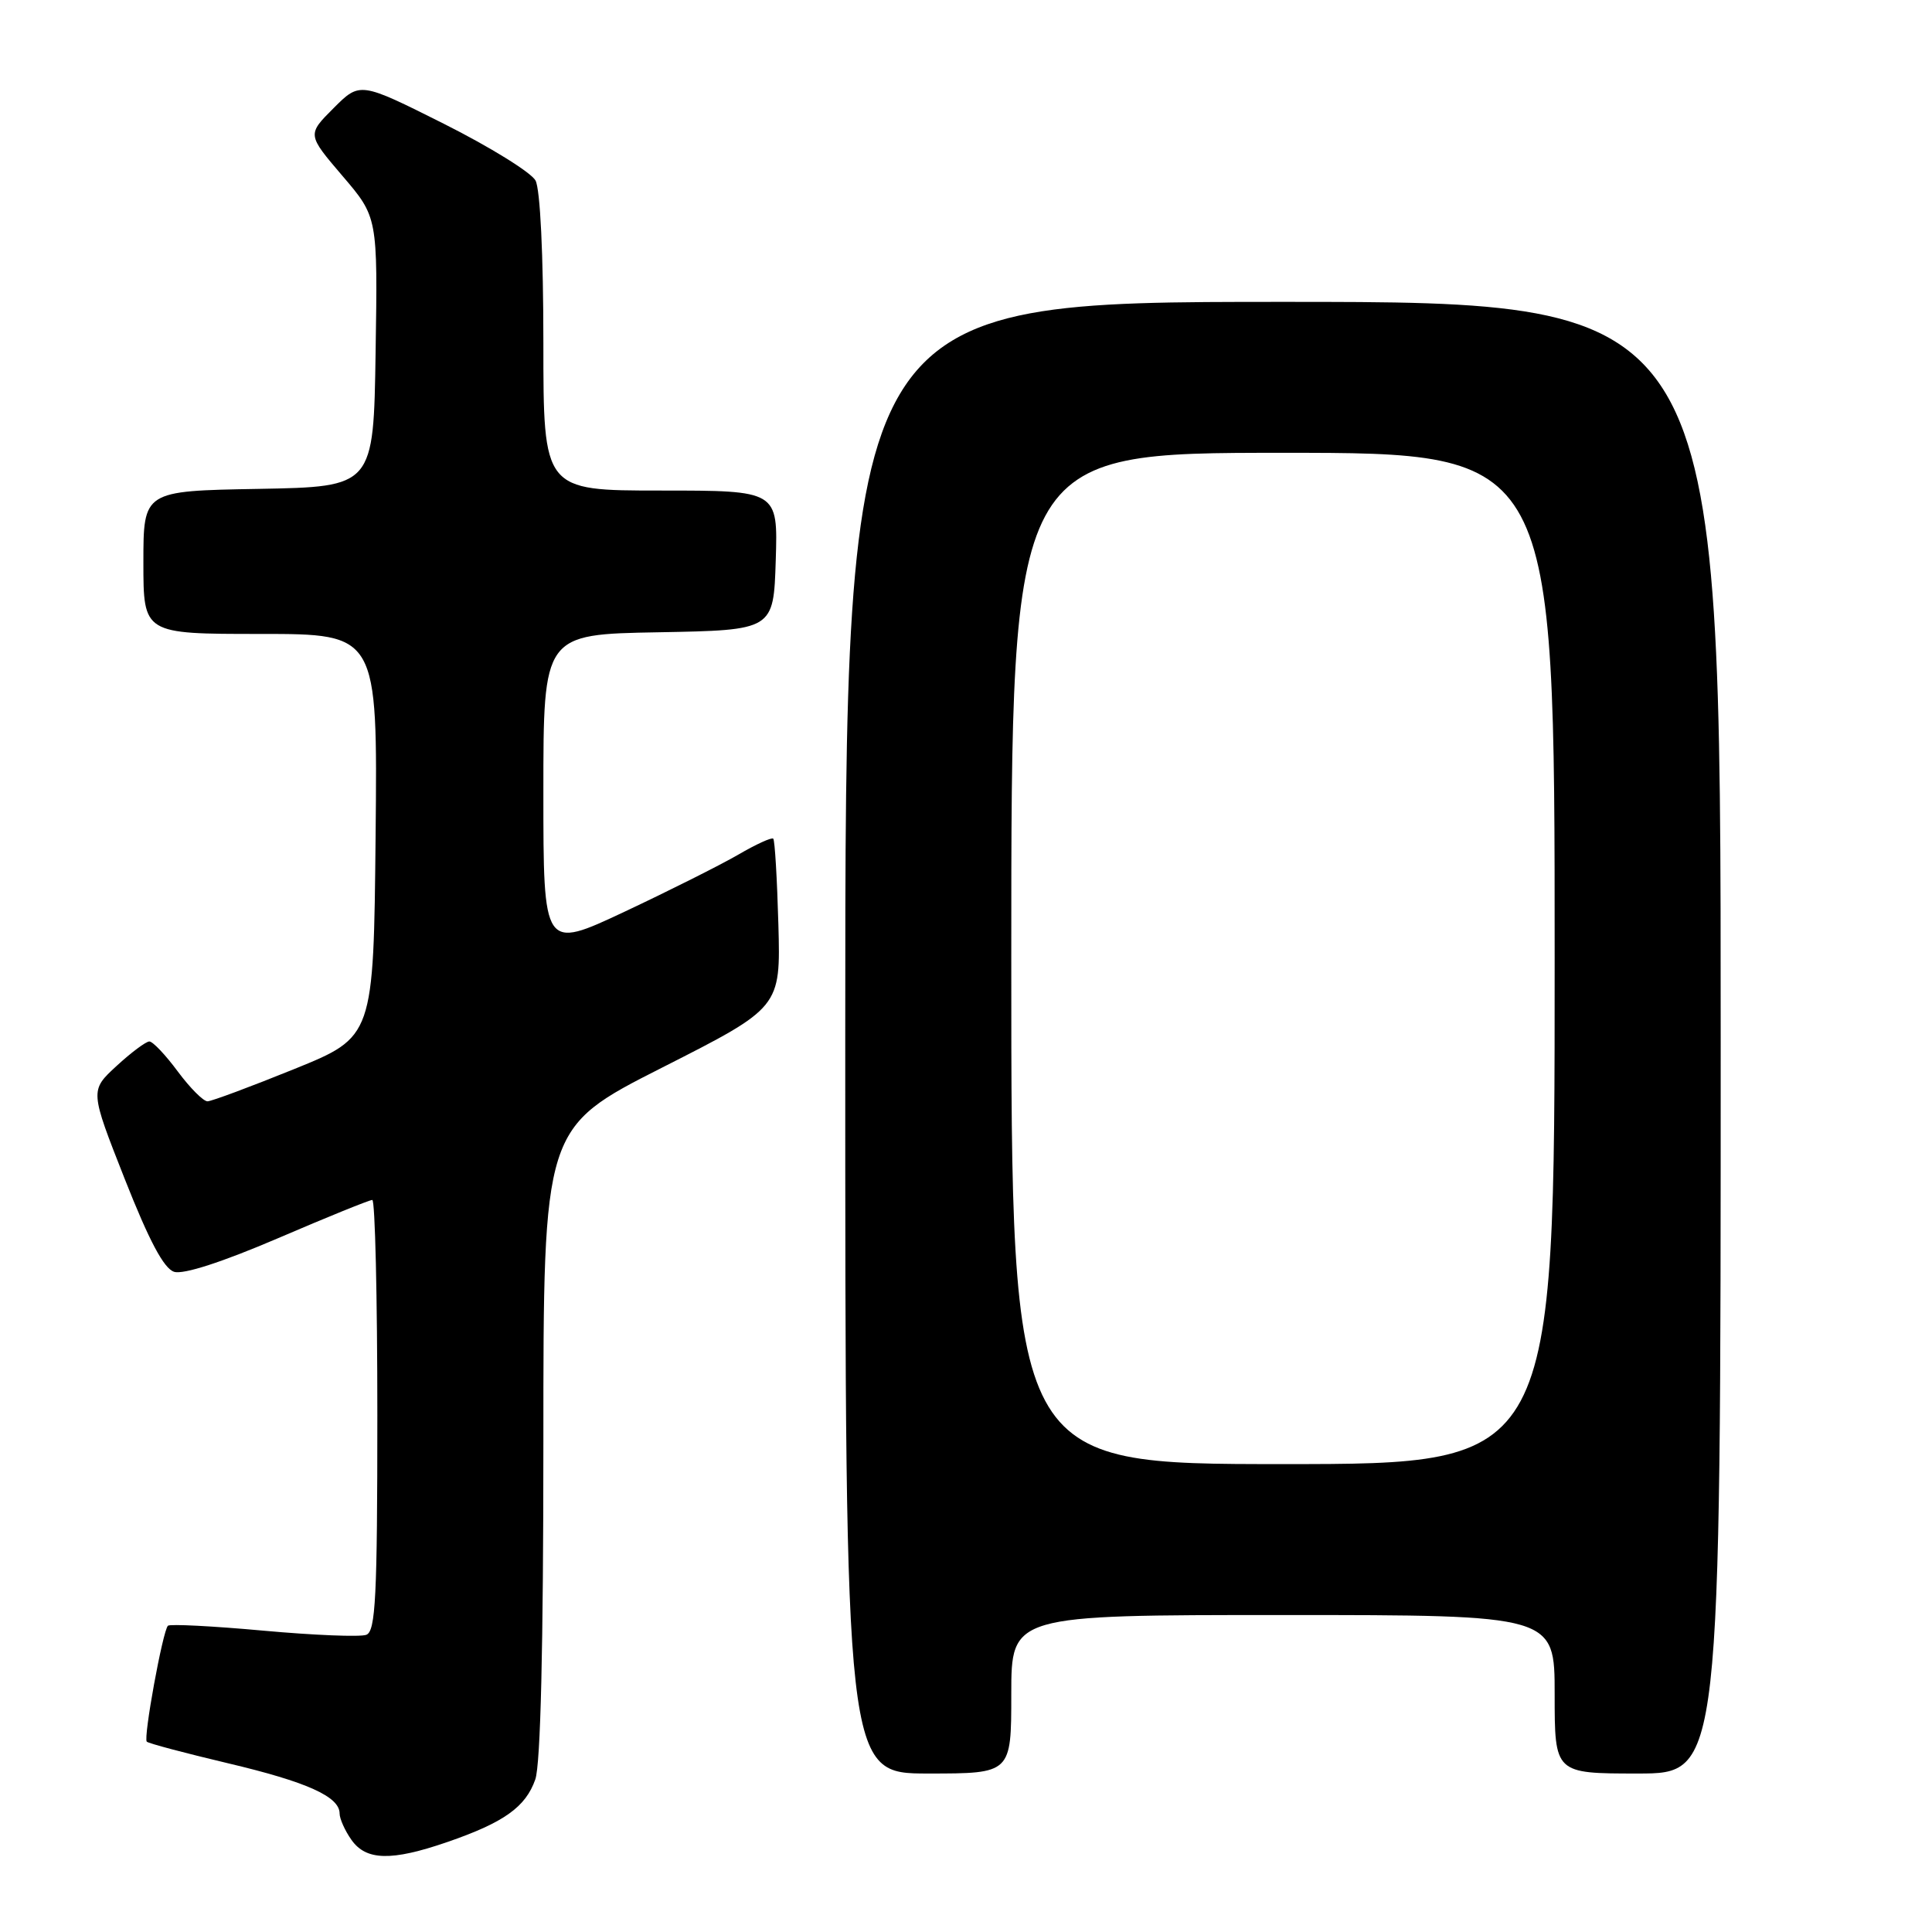 <?xml version="1.0" encoding="UTF-8" standalone="no"?>
<!DOCTYPE svg PUBLIC "-//W3C//DTD SVG 1.1//EN" "http://www.w3.org/Graphics/SVG/1.1/DTD/svg11.dtd" >
<svg xmlns="http://www.w3.org/2000/svg" xmlns:xlink="http://www.w3.org/1999/xlink" version="1.1" viewBox="0 0 256 256">
 <g >
 <path fill="currentColor"
d=" M 59.24 244.09 C 66.76 241.50 69.65 239.45 70.93 235.78 C 71.63 233.78 72.00 218.18 72.00 191.07 C 72.00 149.44 72.00 149.44 87.72 141.47 C 103.44 133.50 103.44 133.50 103.14 122.50 C 102.97 116.45 102.67 111.33 102.46 111.13 C 102.26 110.92 100.16 111.88 97.80 113.26 C 95.43 114.63 88.66 118.03 82.75 120.81 C 72.00 125.86 72.00 125.86 72.00 104.96 C 72.00 84.05 72.00 84.05 87.25 83.78 C 102.50 83.50 102.50 83.50 102.79 74.25 C 103.08 65.00 103.08 65.00 87.54 65.00 C 72.00 65.00 72.00 65.00 72.00 45.43 C 72.00 33.78 71.58 25.08 70.96 23.92 C 70.38 22.85 64.92 19.47 58.81 16.40 C 47.70 10.83 47.70 10.83 44.20 14.33 C 40.70 17.83 40.70 17.83 45.37 23.30 C 50.05 28.77 50.05 28.77 49.77 46.64 C 49.50 64.50 49.50 64.50 34.25 64.78 C 19.00 65.05 19.00 65.05 19.00 74.53 C 19.00 84.00 19.00 84.00 34.52 84.00 C 50.03 84.00 50.03 84.00 49.77 110.69 C 49.50 137.39 49.50 137.39 39.00 141.65 C 33.22 143.99 28.05 145.92 27.50 145.93 C 26.95 145.94 25.18 144.16 23.56 141.98 C 21.94 139.79 20.25 138.00 19.79 138.00 C 19.34 138.00 17.38 139.46 15.44 141.25 C 11.91 144.50 11.91 144.50 16.52 156.20 C 19.76 164.41 21.71 168.09 23.07 168.52 C 24.29 168.91 29.44 167.24 36.84 164.07 C 43.33 161.28 48.95 159.00 49.33 159.00 C 49.70 159.00 50.00 171.84 50.00 187.53 C 50.00 211.62 49.77 216.15 48.54 216.62 C 47.74 216.93 41.60 216.68 34.89 216.07 C 28.19 215.46 22.50 215.17 22.25 215.42 C 21.56 216.11 18.97 230.30 19.45 230.78 C 19.68 231.01 24.50 232.29 30.16 233.63 C 40.66 236.11 45.00 238.06 45.00 240.30 C 45.00 240.99 45.70 242.56 46.56 243.78 C 48.50 246.55 51.86 246.63 59.24 244.09 Z  M 134.00 224.50 C 134.00 214.00 134.00 214.00 170.00 214.00 C 206.00 214.00 206.00 214.00 206.00 224.50 C 206.00 235.00 206.00 235.00 217.00 235.00 C 228.00 235.00 228.00 235.00 228.00 137.50 C 228.00 40.00 228.00 40.00 170.00 40.00 C 112.00 40.00 112.00 40.00 112.00 137.50 C 112.00 235.00 112.00 235.00 123.00 235.00 C 134.00 235.00 134.00 235.00 134.00 224.50 Z  M 134.00 127.00 C 134.00 60.00 134.00 60.00 170.00 60.00 C 206.00 60.00 206.00 60.00 206.00 127.00 C 206.00 194.00 206.00 194.00 170.00 194.00 C 134.00 194.00 134.00 194.00 134.00 127.00 Z "/>
</g>
</svg>